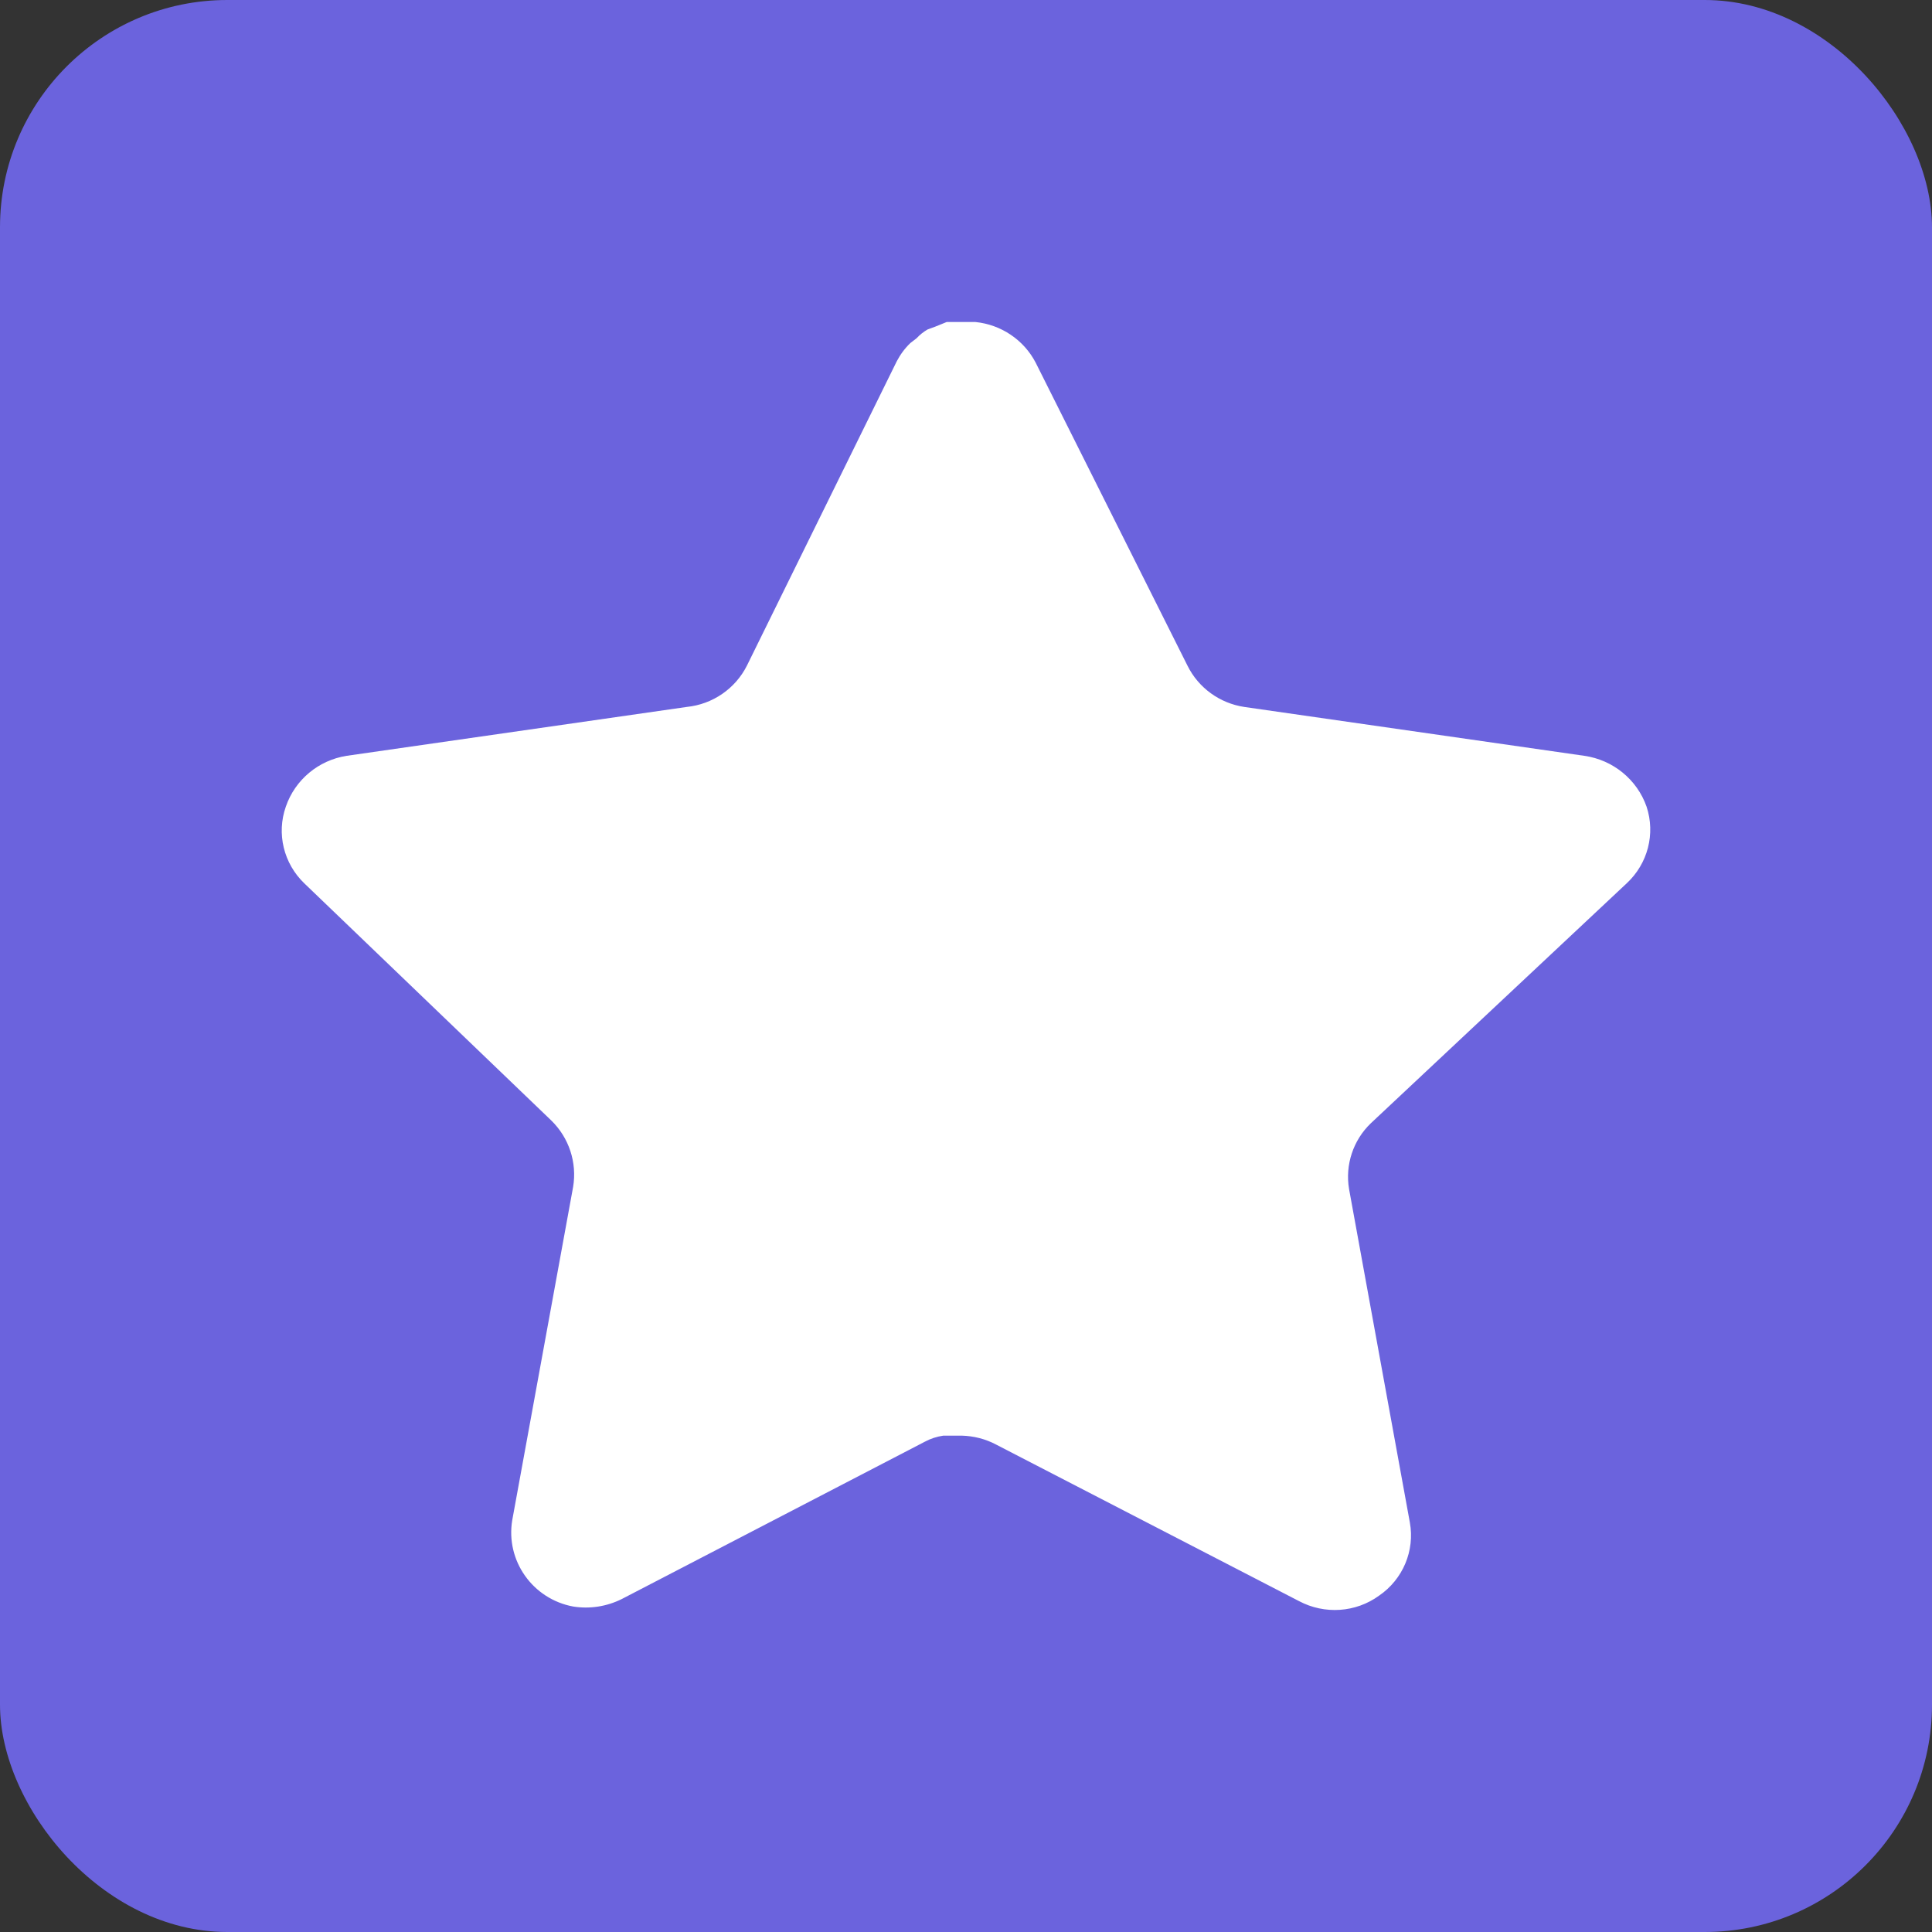 <svg width="34" height="34" viewBox="0 0 34 34" fill="none" xmlns="http://www.w3.org/2000/svg">
  <rect x="0" y="0" width="34" height="34" fill="#333333" stroke="none"/>
  <rect width="34" height="34" rx="4" fill="#6B63DD"/>
  <path d="M24.125 19.767C23.813 20.066 23.67 20.499 23.741 20.924L24.811 26.793C24.901 27.29 24.689 27.794 24.269 28.081C23.858 28.38 23.31 28.415 22.861 28.177L17.528 25.421C17.343 25.323 17.137 25.271 16.926 25.265H16.6C16.487 25.282 16.376 25.317 16.275 25.372L10.941 28.141C10.677 28.272 10.379 28.319 10.086 28.272C9.373 28.139 8.898 27.466 9.014 26.756L10.086 20.887C10.157 20.459 10.014 20.023 9.702 19.719L5.354 15.544C4.991 15.194 4.864 14.669 5.03 14.196C5.192 13.723 5.604 13.379 6.101 13.301L12.085 12.441C12.54 12.395 12.94 12.12 13.144 11.715L15.781 6.359C15.844 6.239 15.924 6.129 16.022 6.036L16.13 5.953C16.187 5.891 16.252 5.84 16.324 5.798L16.455 5.75L16.66 5.667H17.167C17.619 5.713 18.018 5.982 18.226 6.382L20.898 11.715C21.091 12.105 21.465 12.376 21.897 12.441L27.881 13.301C28.387 13.373 28.81 13.719 28.977 14.196C29.135 14.674 28.999 15.199 28.628 15.544L24.125 19.767Z" fill="white"/>
</svg>
